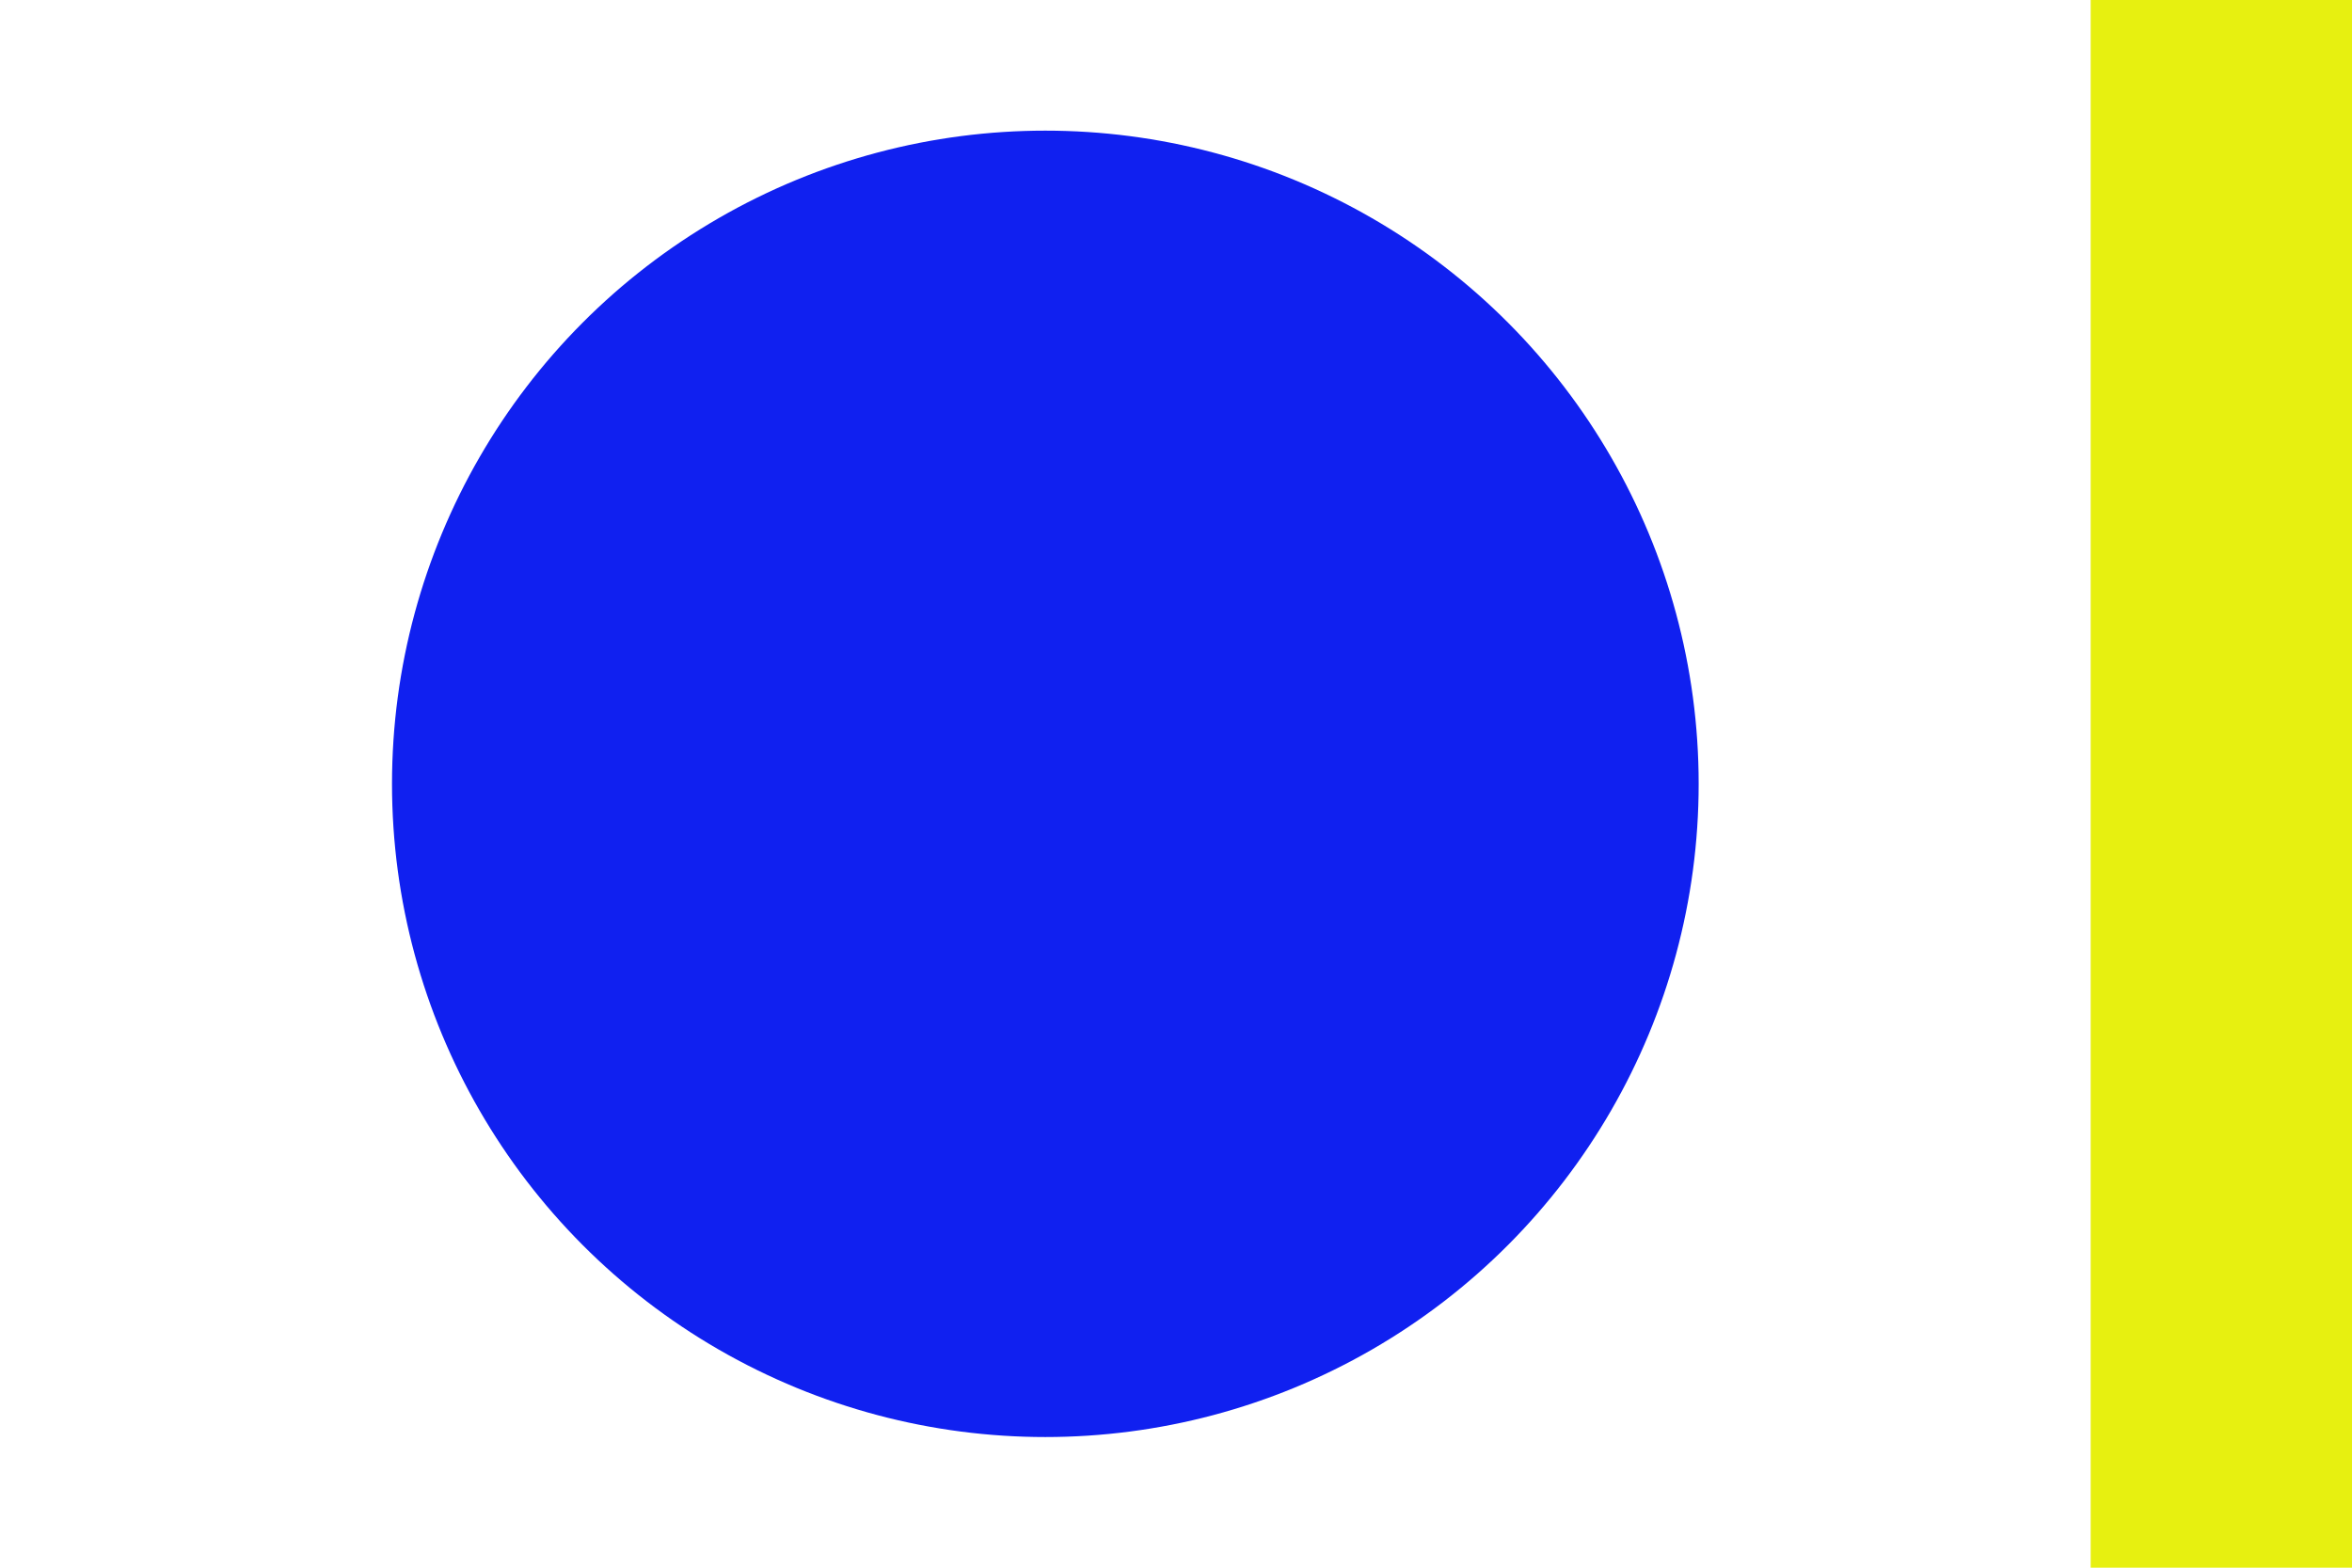 <?xml version="1.0" encoding="UTF-8" standalone="no"?>
<!-- Created with Inkscape (http://www.inkscape.org/) -->

<svg
   xmlns:dc="http://purl.org/dc/elements/1.1/"
   xmlns:cc="http://creativecommons.org/ns#"
   xmlns:rdf="http://www.w3.org/1999/02/22-rdf-syntax-ns#"
   xmlns:svg="http://www.w3.org/2000/svg"
   xmlns="http://www.w3.org/2000/svg"
   xmlns:sodipodi="http://sodipodi.sourceforge.net/DTD/sodipodi-0.dtd"
   xmlns:inkscape="http://www.inkscape.org/namespaces/inkscape"
   width="180"
   height="120"
   viewBox="0 0 180 120"
   version="1.1"
   id="svg8"
   inkscape:version="0.92.3 (2405546, 2018-03-11)"
   sodipodi:docname="The Button.svg">
  <defs
     id="defs2" />
  <sodipodi:namedview
     id="base"
     pagecolor="#ffffff"
     bordercolor="#666666"
     borderopacity="1.0"
     inkscape:pageopacity="0.0"
     inkscape:pageshadow="2"
     inkscape:zoom="4.9"
     inkscape:cx="73.525201"
     inkscape:cy="63.108505"
     inkscape:document-units="px"
     showgrid="true"
     units="px"
     inkscape:current-layer="svg8">
    <inkscape:grid
       type="xygrid"
       id="grid815"
       spacingx="10"
       spacingy="10" />
  </sodipodi:namedview>
  <rect
     style="color:#000000;display:inline;overflow:visible;visibility:visible;fill:#ffffff;fill-opacity:1;fill-rule:nonzero;stroke:none;stroke-width:2;marker:none;enable-background:accumulate"
     id="rect3824"
     width="180"
     height="120"
     x="0"
     y="0" />
  <circle
     style="color:#000000;display:inline;overflow:visible;visibility:visible;fill:#1020f0;fill-opacity:1;stroke:none;stroke-width:2.5;marker:none;enable-background:accumulate"
     id="path3797"
     cx="80"
     cy="60"
     r="50" />
  <rect
     style="opacity:1;vector-effect:none;fill:#e7f010;fill-opacity:1;stroke:none;stroke-width:1;stroke-linecap:butt;stroke-linejoin:miter;stroke-miterlimit:4;stroke-dasharray:none;stroke-dashoffset:0;stroke-opacity:1;marker:none;paint-order:normal"
     id="rect4601"
     width="20"
     height="120"
     x="160"
     y="0" />
</svg>
